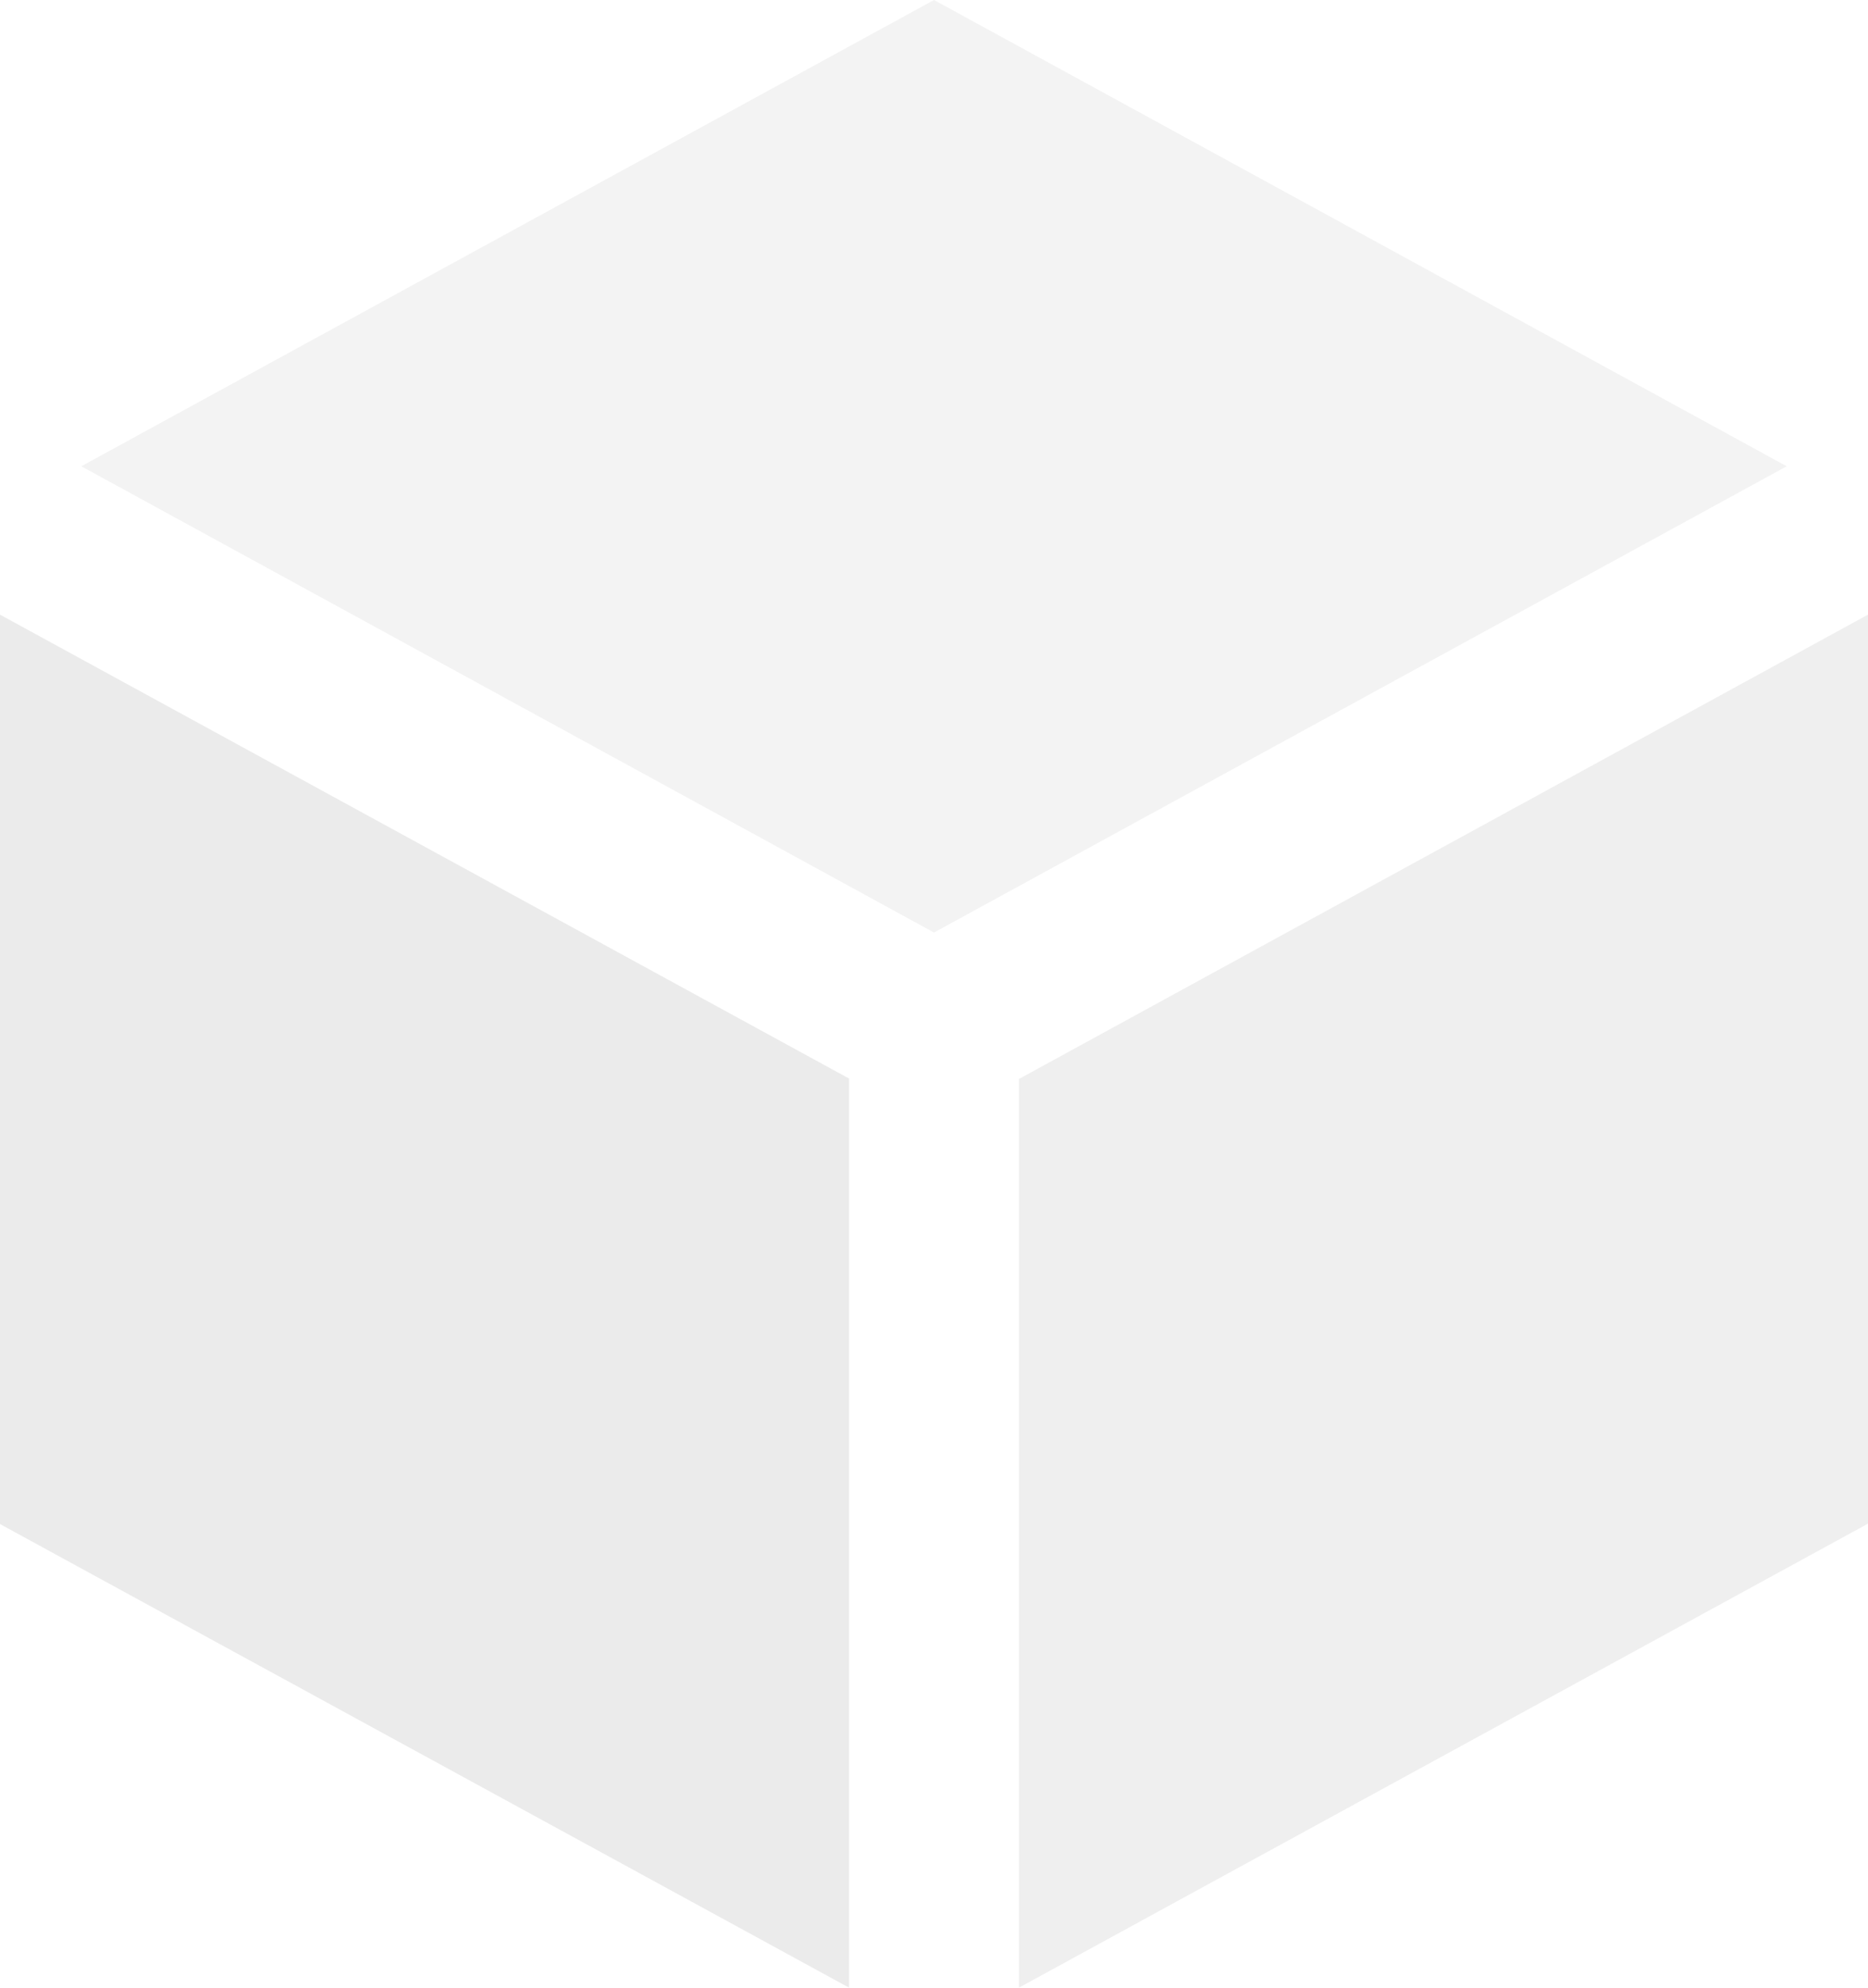 <svg width="94" height="100" viewBox="0 0 94 100" fill="none" xmlns="http://www.w3.org/2000/svg">
<g opacity="0.5">
<path d="M51.273 100V54.284L94 30.922V76.654L51.273 100Z" fill="#DFDFDF"/>
<path d="M47 0L89.909 23.458L47 46.916L4.091 23.458L47 0Z" fill="#E7E7E7"/>
<path d="M0 30.922L42.727 54.262V100L0 76.675V30.922Z" fill="#D8D8D8"/>
</g>
</svg>
